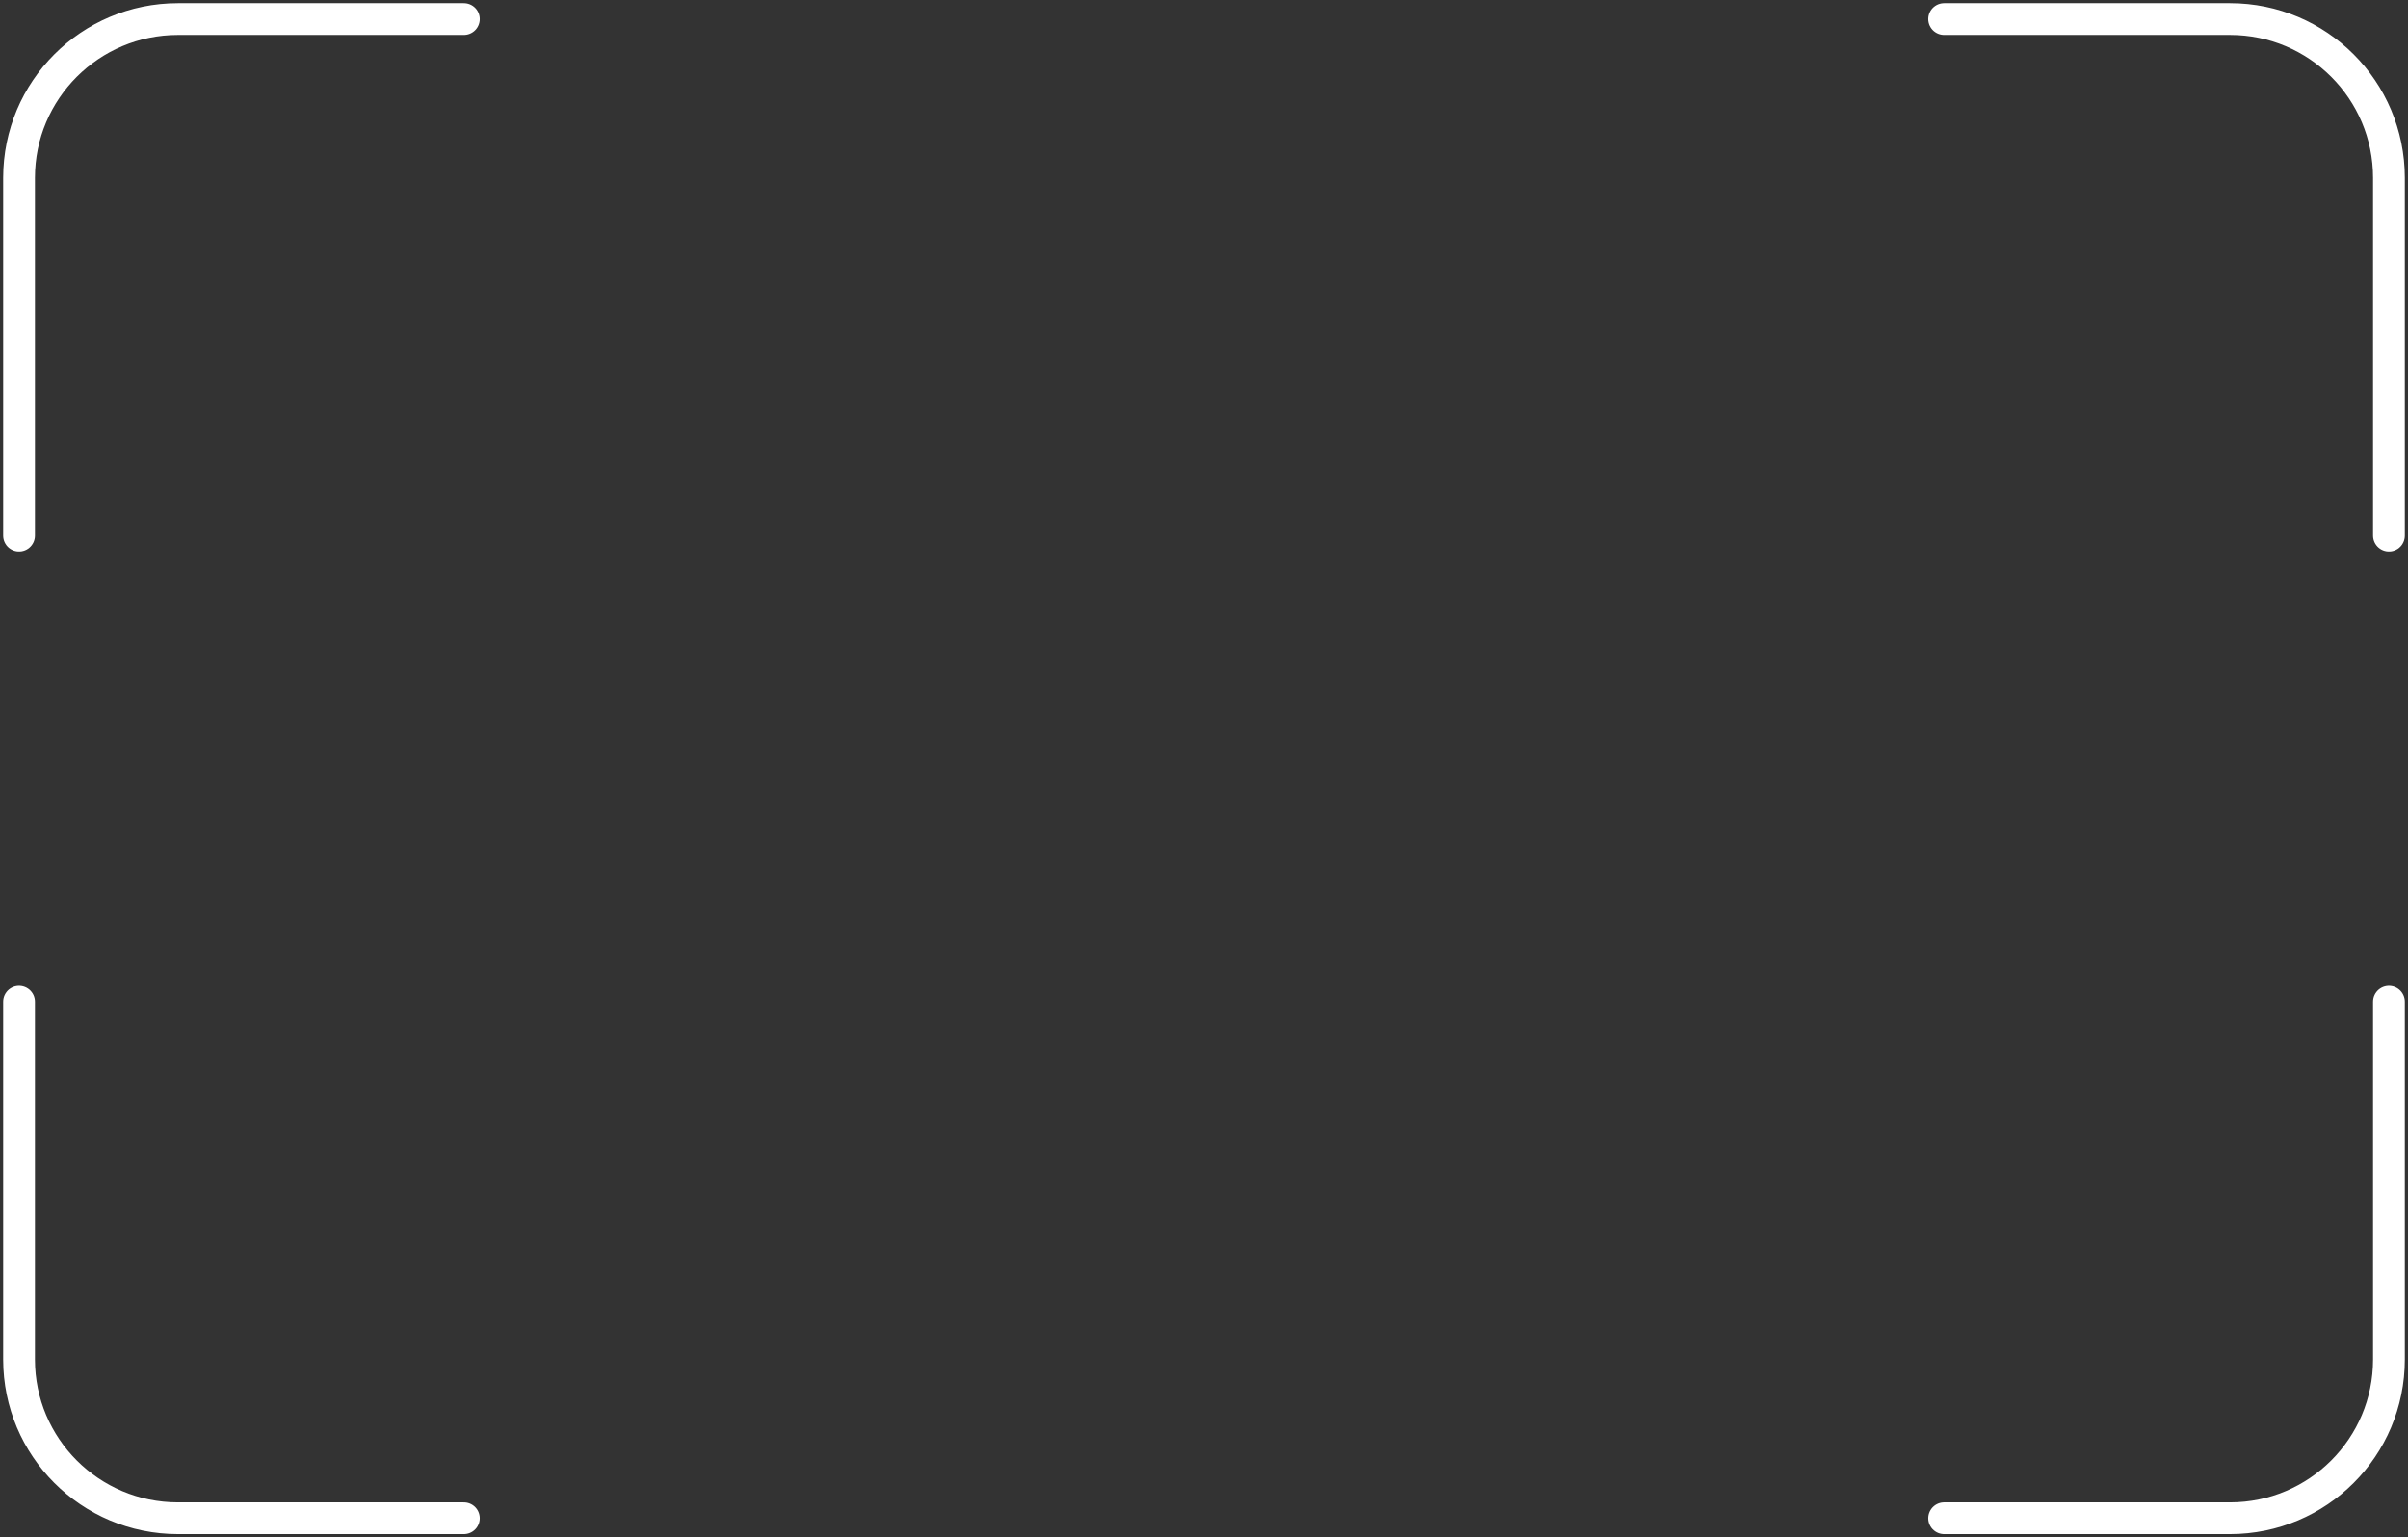 <svg width="379" height="242" viewBox="0 0 379 242" fill="none" xmlns="http://www.w3.org/2000/svg">
<rect x="0" y="0" width="379" height="242" fill="#333333" stroke="none"/>
<path d="M73 3H28C14.193 3 3 14.193 3 28V84.344M306 3H351C364.807 3 376 14.193 376 28V84.344M376 157.656V214C376 227.807 364.807 239 351 239H306M73 239H28C14.193 239 3 227.807 3 214V157.656" stroke="white" stroke-width="5" stroke-linecap="round"/>
</svg>
